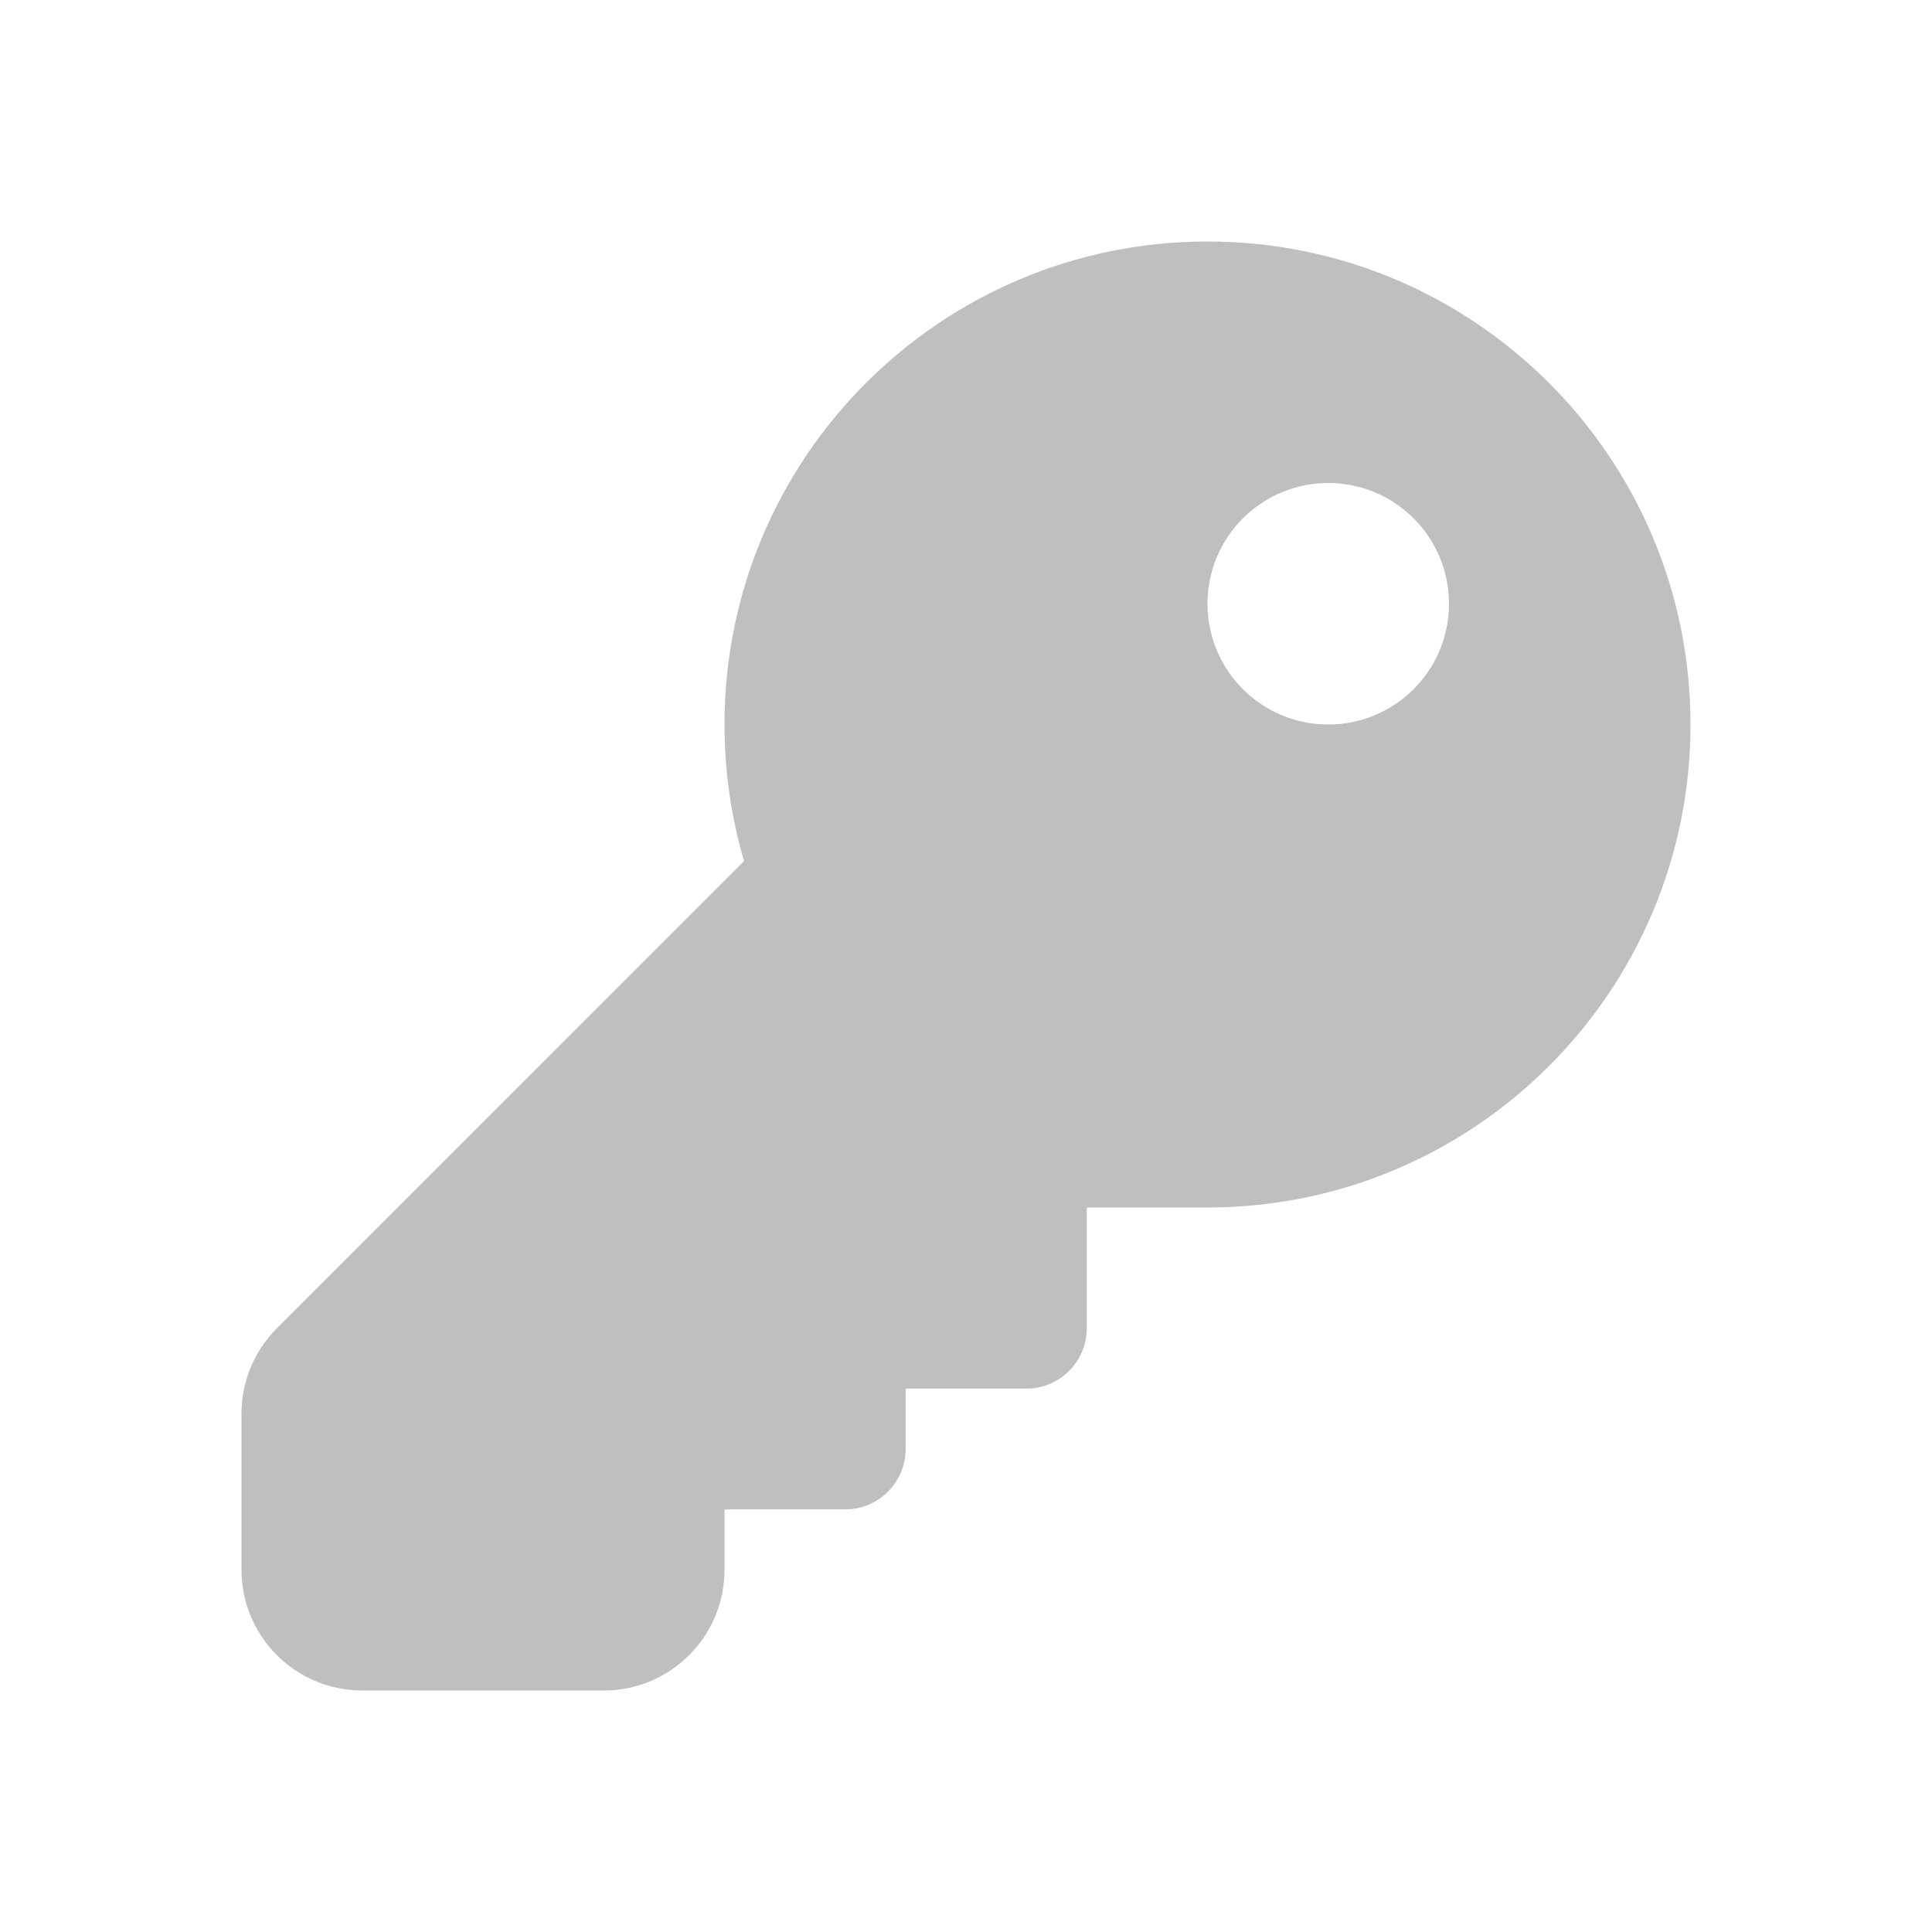 <svg width="512" height="512" viewBox="0 0 32 32" fill="none" xmlns="http://www.w3.org/2000/svg"><path d="M15 23V24C15 24.552 14.552 25 14 25H12V26C12 27.105 11.105 28 10 28H6C4.895 28 4 27.105 4 26V23.414C4 22.884 4.211 22.375 4.586 22L12.324 14.261C12.113 13.543 12 12.784 12 12C12 7.582 15.582 4 20 4C24.418 4 28 7.582 28 12C28 16.418 24.418 20 20 20H18V22C18 22.552 17.552 23 17 23H15ZM22 12C23.105 12 24 11.105 24 10C24 8.895 23.105 8 22 8C20.895 8 20 8.895 20 10C20 11.105 20.895 12 22 12Z" fill="#bfbfbf"/></svg>